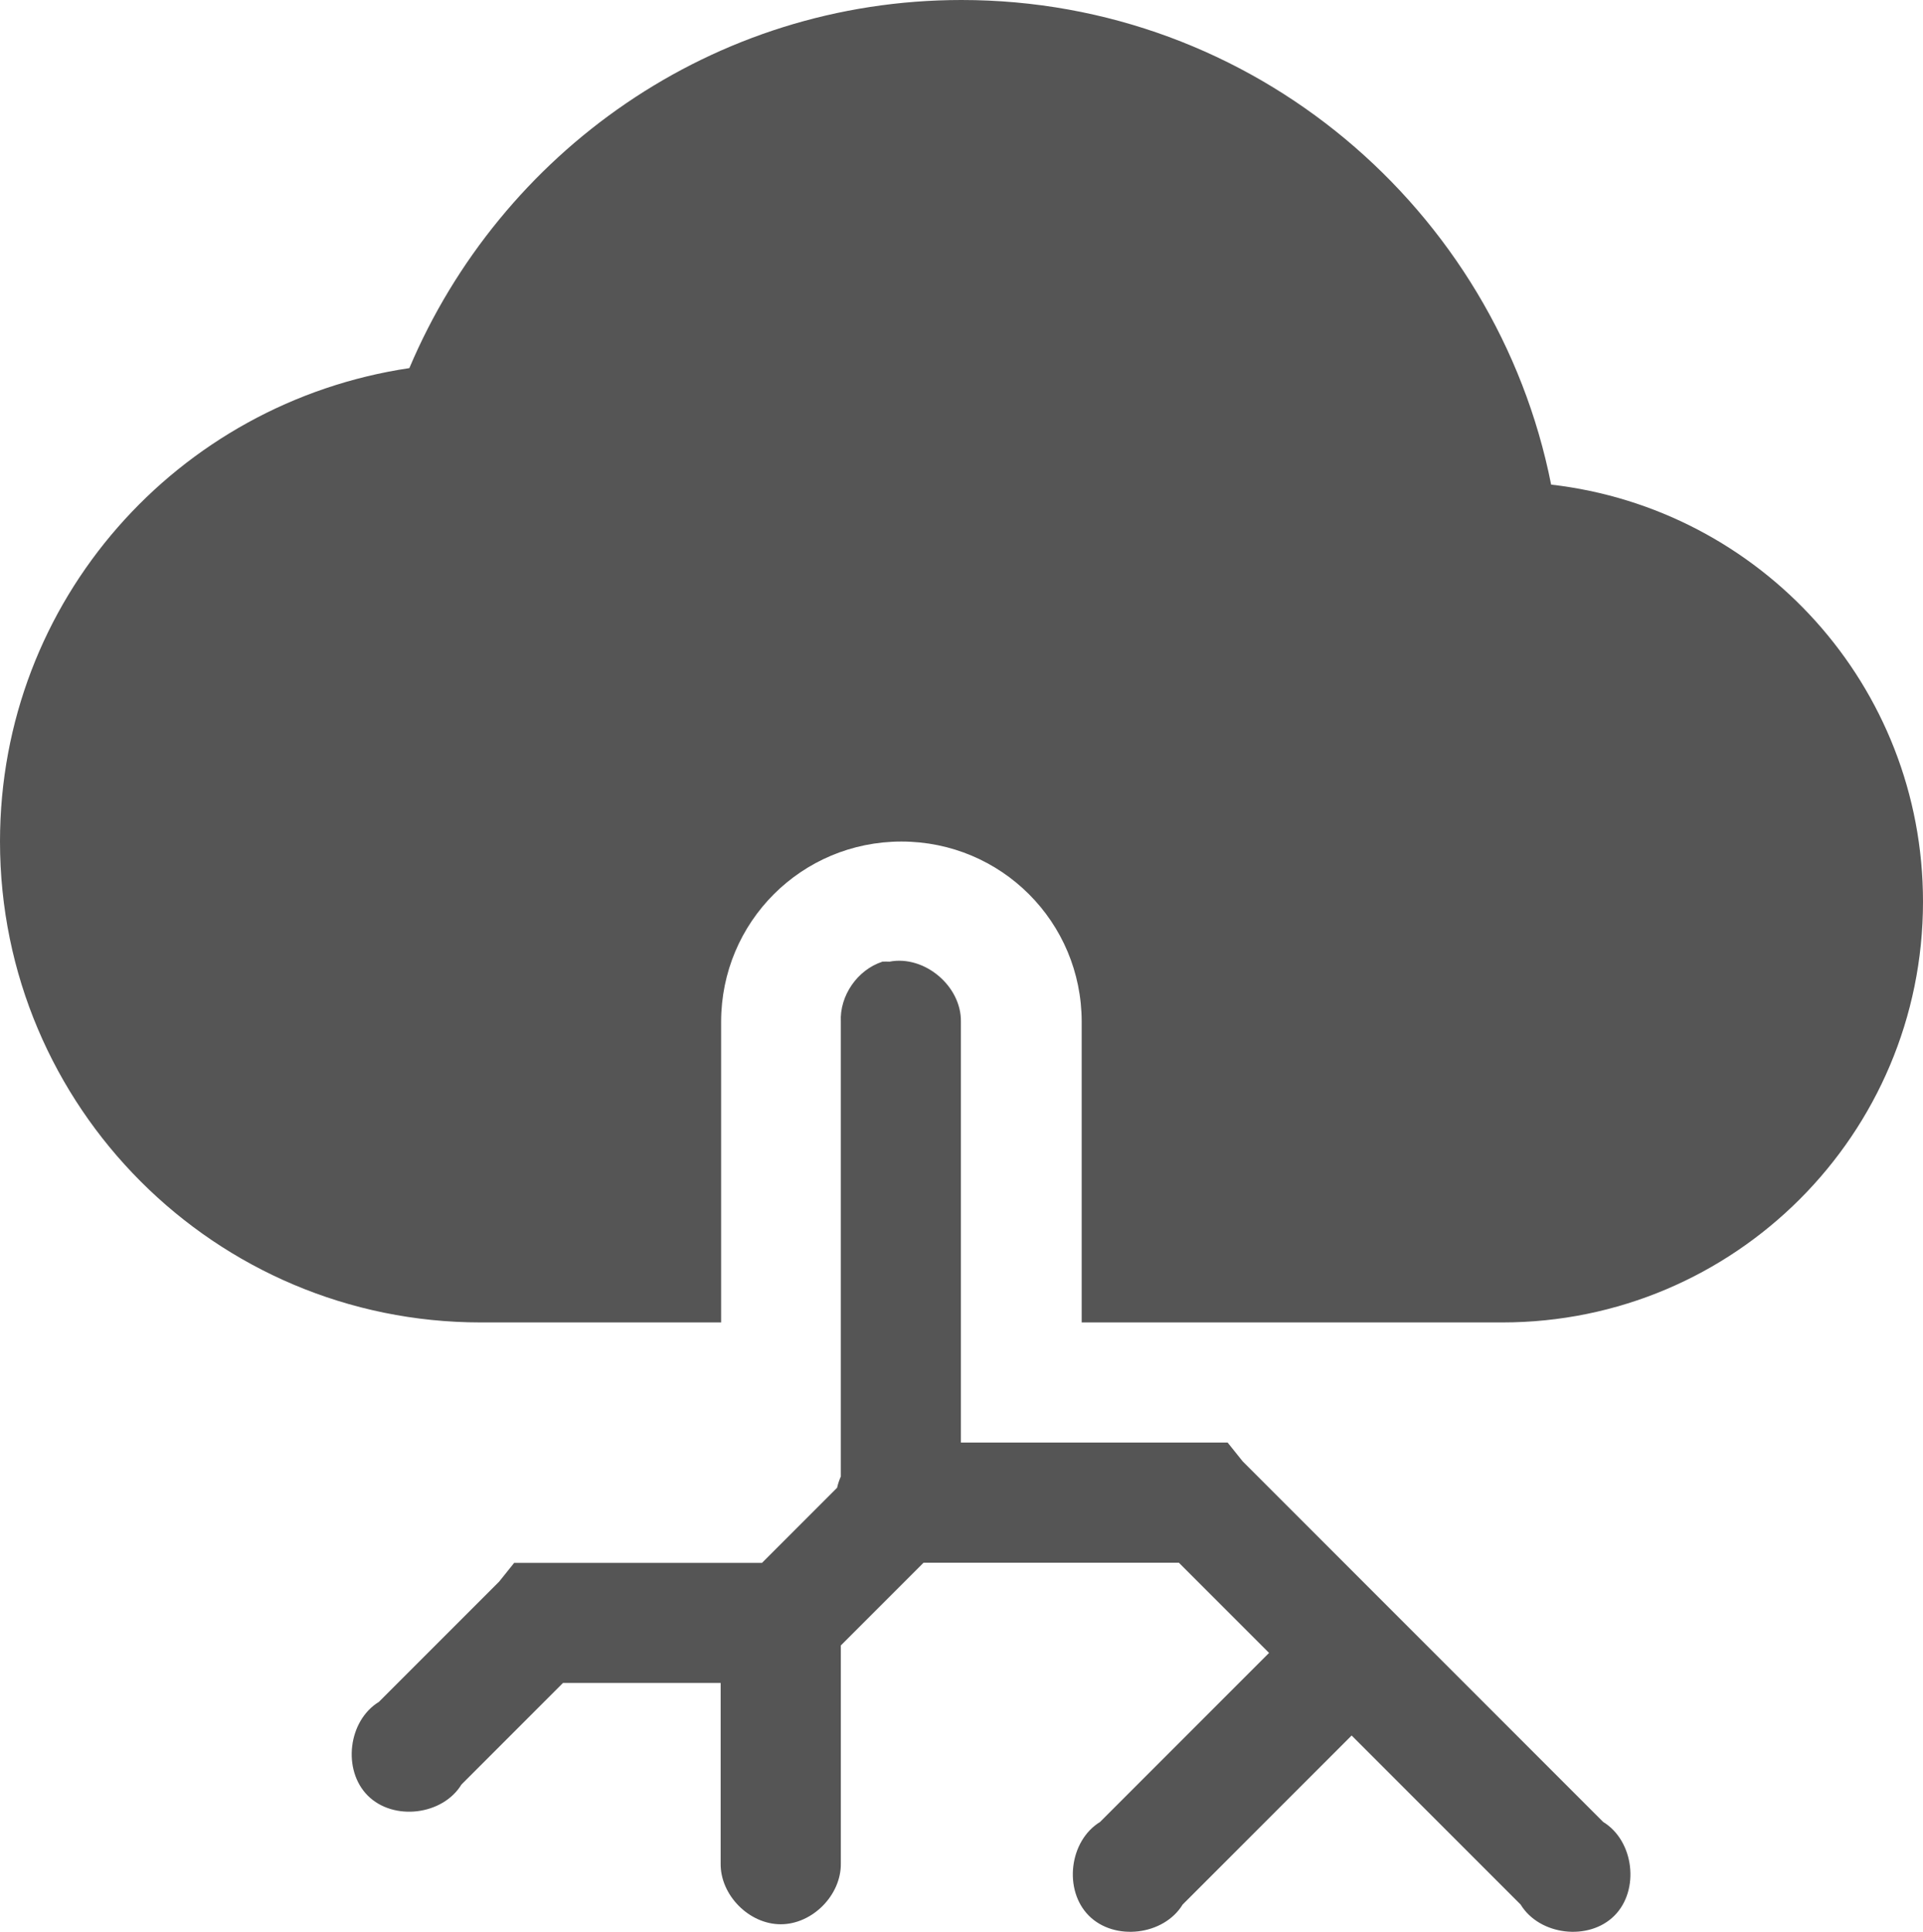 <?xml version="1.0" encoding="UTF-8"?>
<!-- Created with Inkscape (http://www.inkscape.org/) -->
<svg id="svg6530" width="16" height="16.07" version="1.1" viewBox="0 0 16 16.07" xmlns="http://www.w3.org/2000/svg" xmlns:cc="http://creativecommons.org/ns#" xmlns:dc="http://purl.org/dc/elements/1.1/" xmlns:rdf="http://www.w3.org/1999/02/22-rdf-syntax-ns#">
 <g id="layer1" transform="translate(-132 -936.33)">
  <path id="path6162" d="m140 936.33c-2.071 0-3.835 1.268-4.594 3.062-1.928 0.287-3.406 1.93-3.406 3.938 0 2.209 1.791 4 4 4h2v-2.5c0-0.831 0.669-1.5 1.5-1.5s1.5 0.669 1.5 1.5v2.5h3.5c1.933 0 3.5-1.567 3.5-3.5 0-1.796-1.351-3.269-3.094-3.469-0.455-2.293-2.479-4.031-4.906-4.031z" style="fill:#555"/>
  <path id="path7353" d="m139.34 944.33c-0.207 0.068-0.355 0.283-0.344 0.5v3.781c-0.013 0.03-0.024 0.061-0.031 0.094l-0.625 0.625h-0.031-1.812-0.219l-0.125 0.156-1 1c-0.257 0.157-0.306 0.567-0.093 0.78 0.213 0.213 0.623 0.164 0.78-0.093l0.844-0.844h1.312v1.5c-4e-3 0.264 0.236 0.507 0.5 0.507s0.504-0.243 0.5-0.507v-1.812l0.688-0.688h2.125l0.75 0.75-1.406 1.406c-0.257 0.157-0.306 0.567-0.093 0.78 0.213 0.213 0.623 0.164 0.78-0.093l1.406-1.406 1.406 1.406c0.157 0.257 0.567 0.306 0.78 0.093 0.213-0.213 0.164-0.623-0.093-0.78l-3-3-0.125-0.156h-0.219-2v-3.5c5e-3 -0.296-0.303-0.556-0.594-0.5-0.021-1e-3 -0.042-1e-3 -0.062 0z" style="block-progression:tb;color:#000000;fill:#555;text-decoration-line:none;text-indent:0;text-transform:none"/>
 </g>
</svg>
